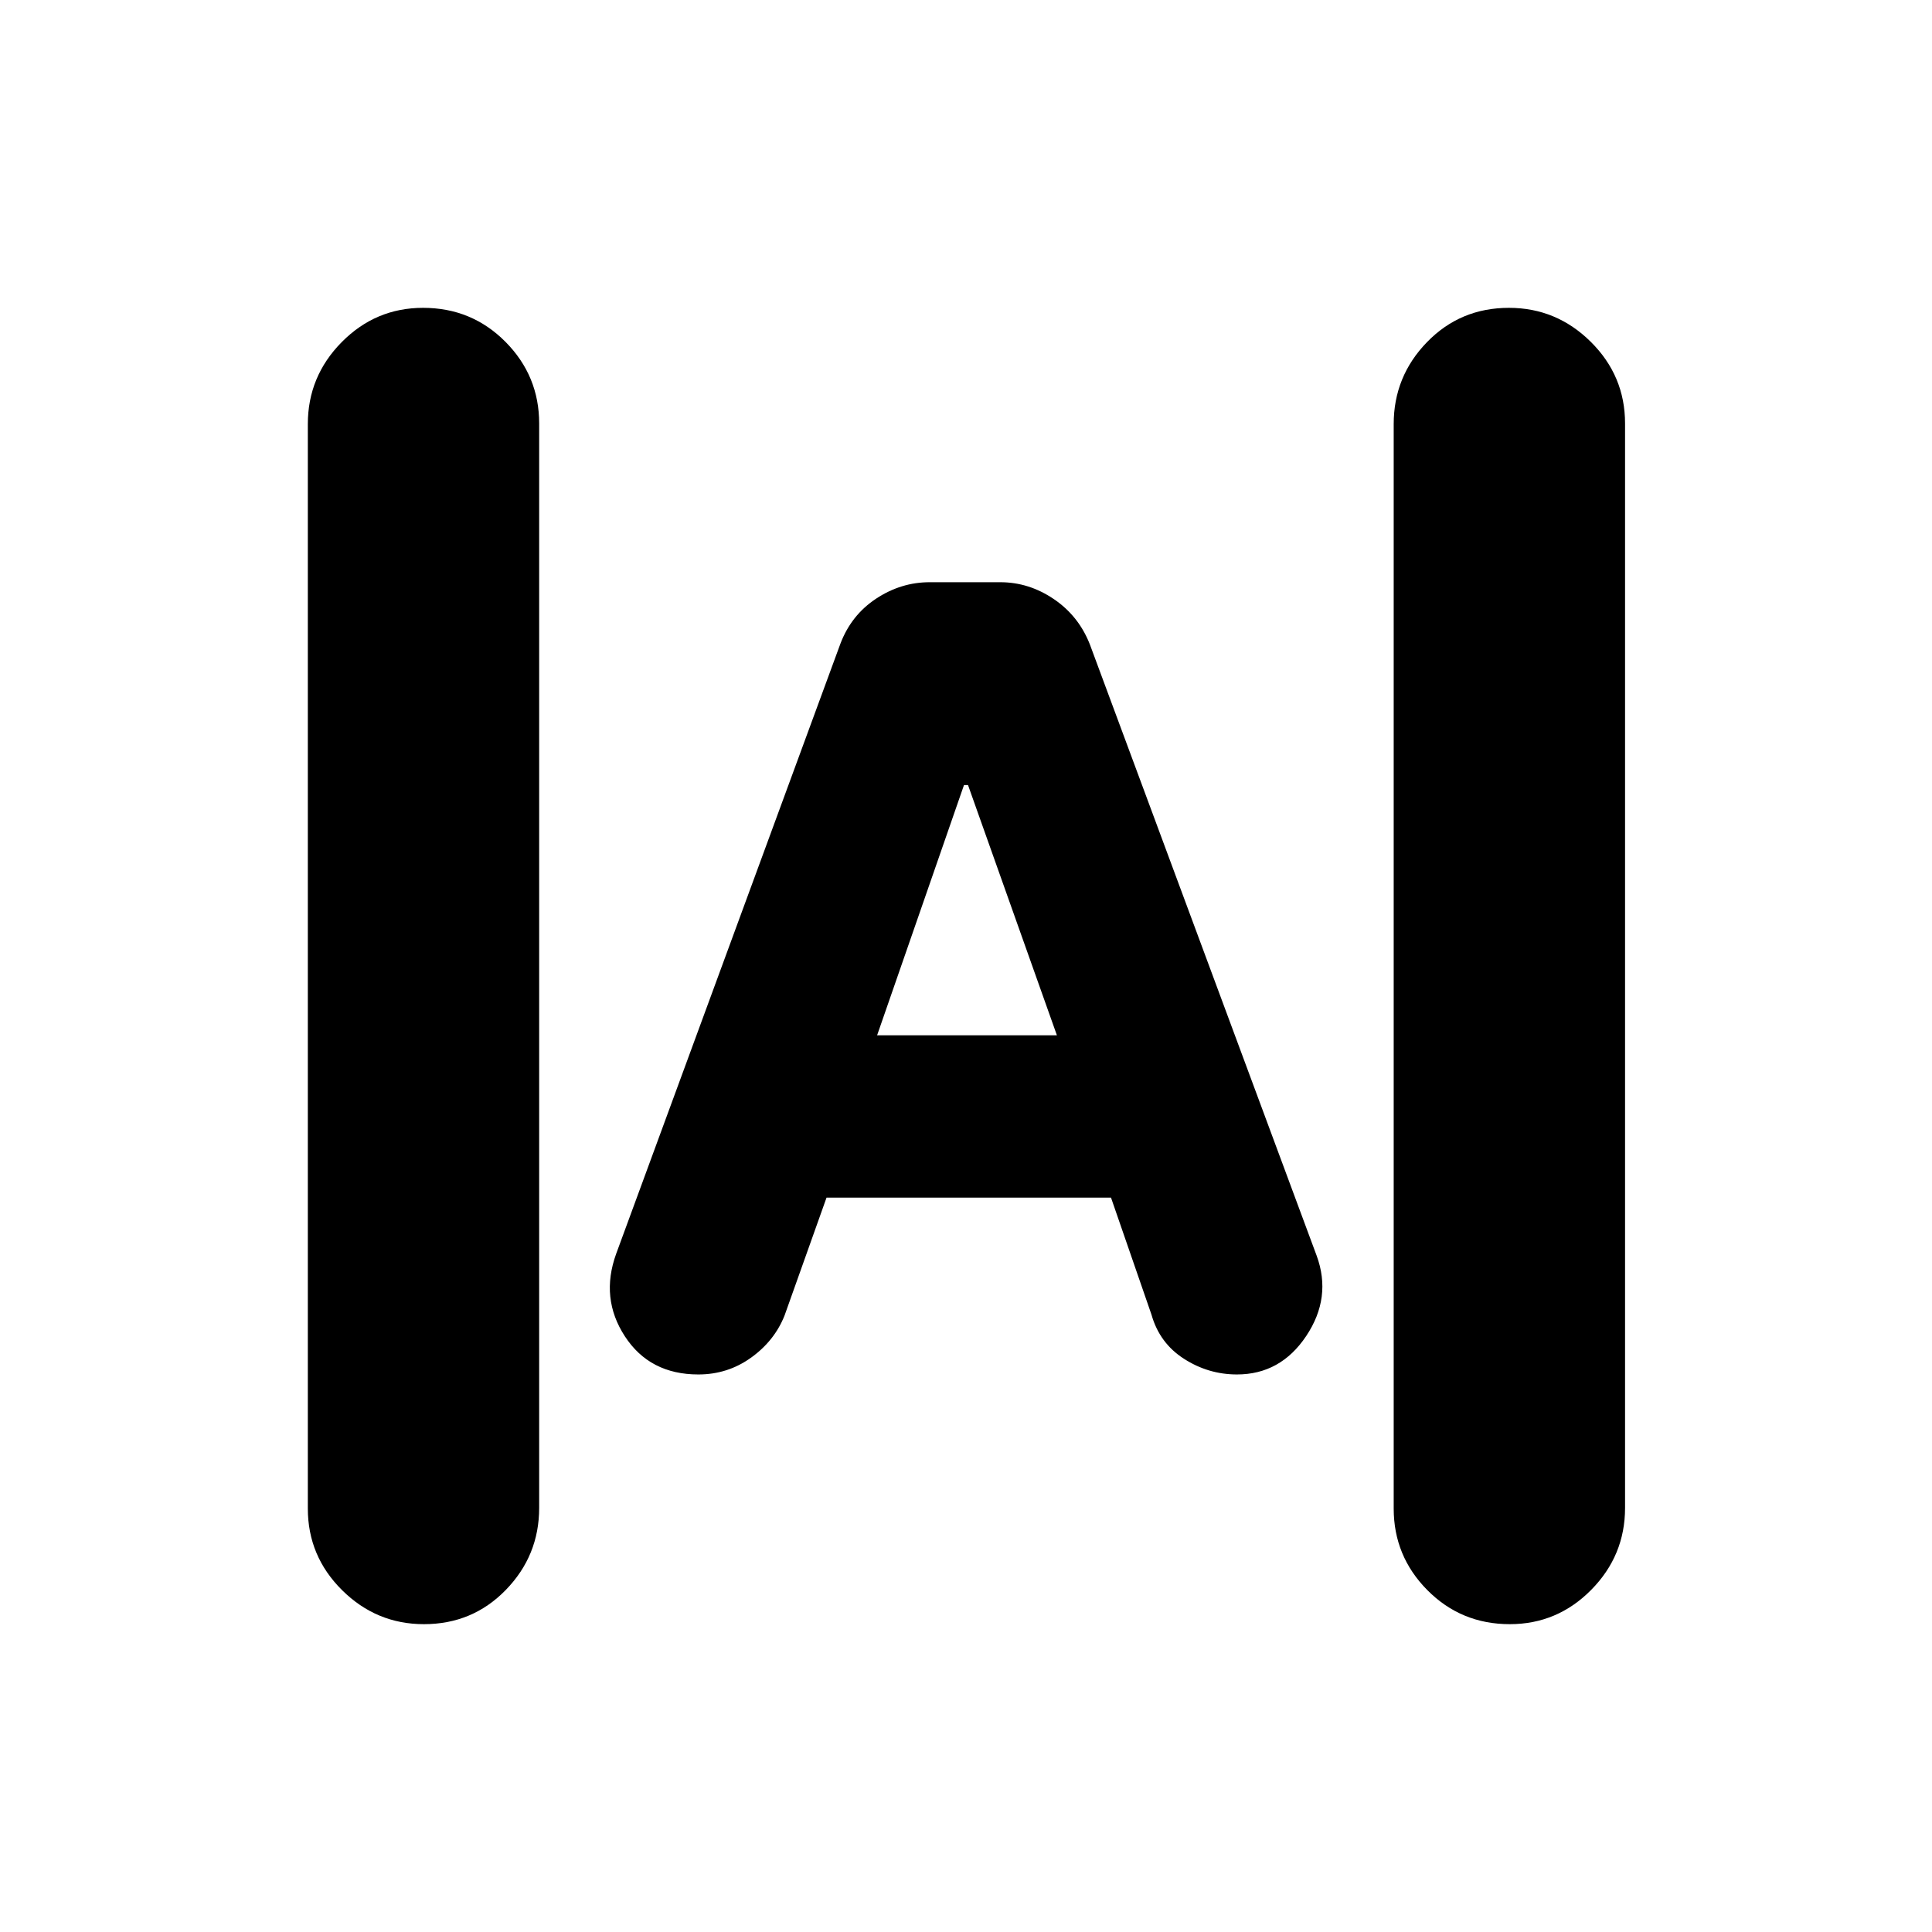 <svg xmlns="http://www.w3.org/2000/svg" height="20" viewBox="0 -960 960 960" width="20"><path d="M210.65-152.96q-23.61 0-40.65-16.88-17.04-16.89-17.04-40.58v-538.85q0-23.69 16.83-40.73 16.83-17.04 40.43-17.04 24.17 0 40.93 16.88 16.76 16.89 16.76 40.58v538.85q0 23.69-16.55 40.73-16.55 17.04-40.71 17.04Zm539.56 0q-24.17 0-40.93-16.88-16.76-16.89-16.76-40.58v-538.85q0-23.69 16.55-40.73 16.55-17.04 40.72-17.04 23.6 0 40.65 16.88 17.04 16.89 17.04 40.58v538.85q0 23.69-16.83 40.73-16.84 17.04-40.44 17.04ZM347-277.04q-24.13 0-36.48-18.92-12.35-18.91-4.35-41.04l111.46-303.25q5.41-14.18 17.76-22.32 12.35-8.13 26.56-8.13h35.1q14.21 0 26.56 8.36 12.35 8.36 17.91 22.47L654.26-336q7.57 20.7-5.19 39.83-12.76 19.13-34.44 19.13-14.2 0-26.33-7.79-12.13-7.78-16.13-21.91l-20.12-58.17H410.7l-20.87 58.61q-5 12.56-16.63 20.91-11.63 8.35-26.2 8.35Zm88.83-168.53h89.34L481-569.91h-2l-43.17 124.34Z"/></svg>